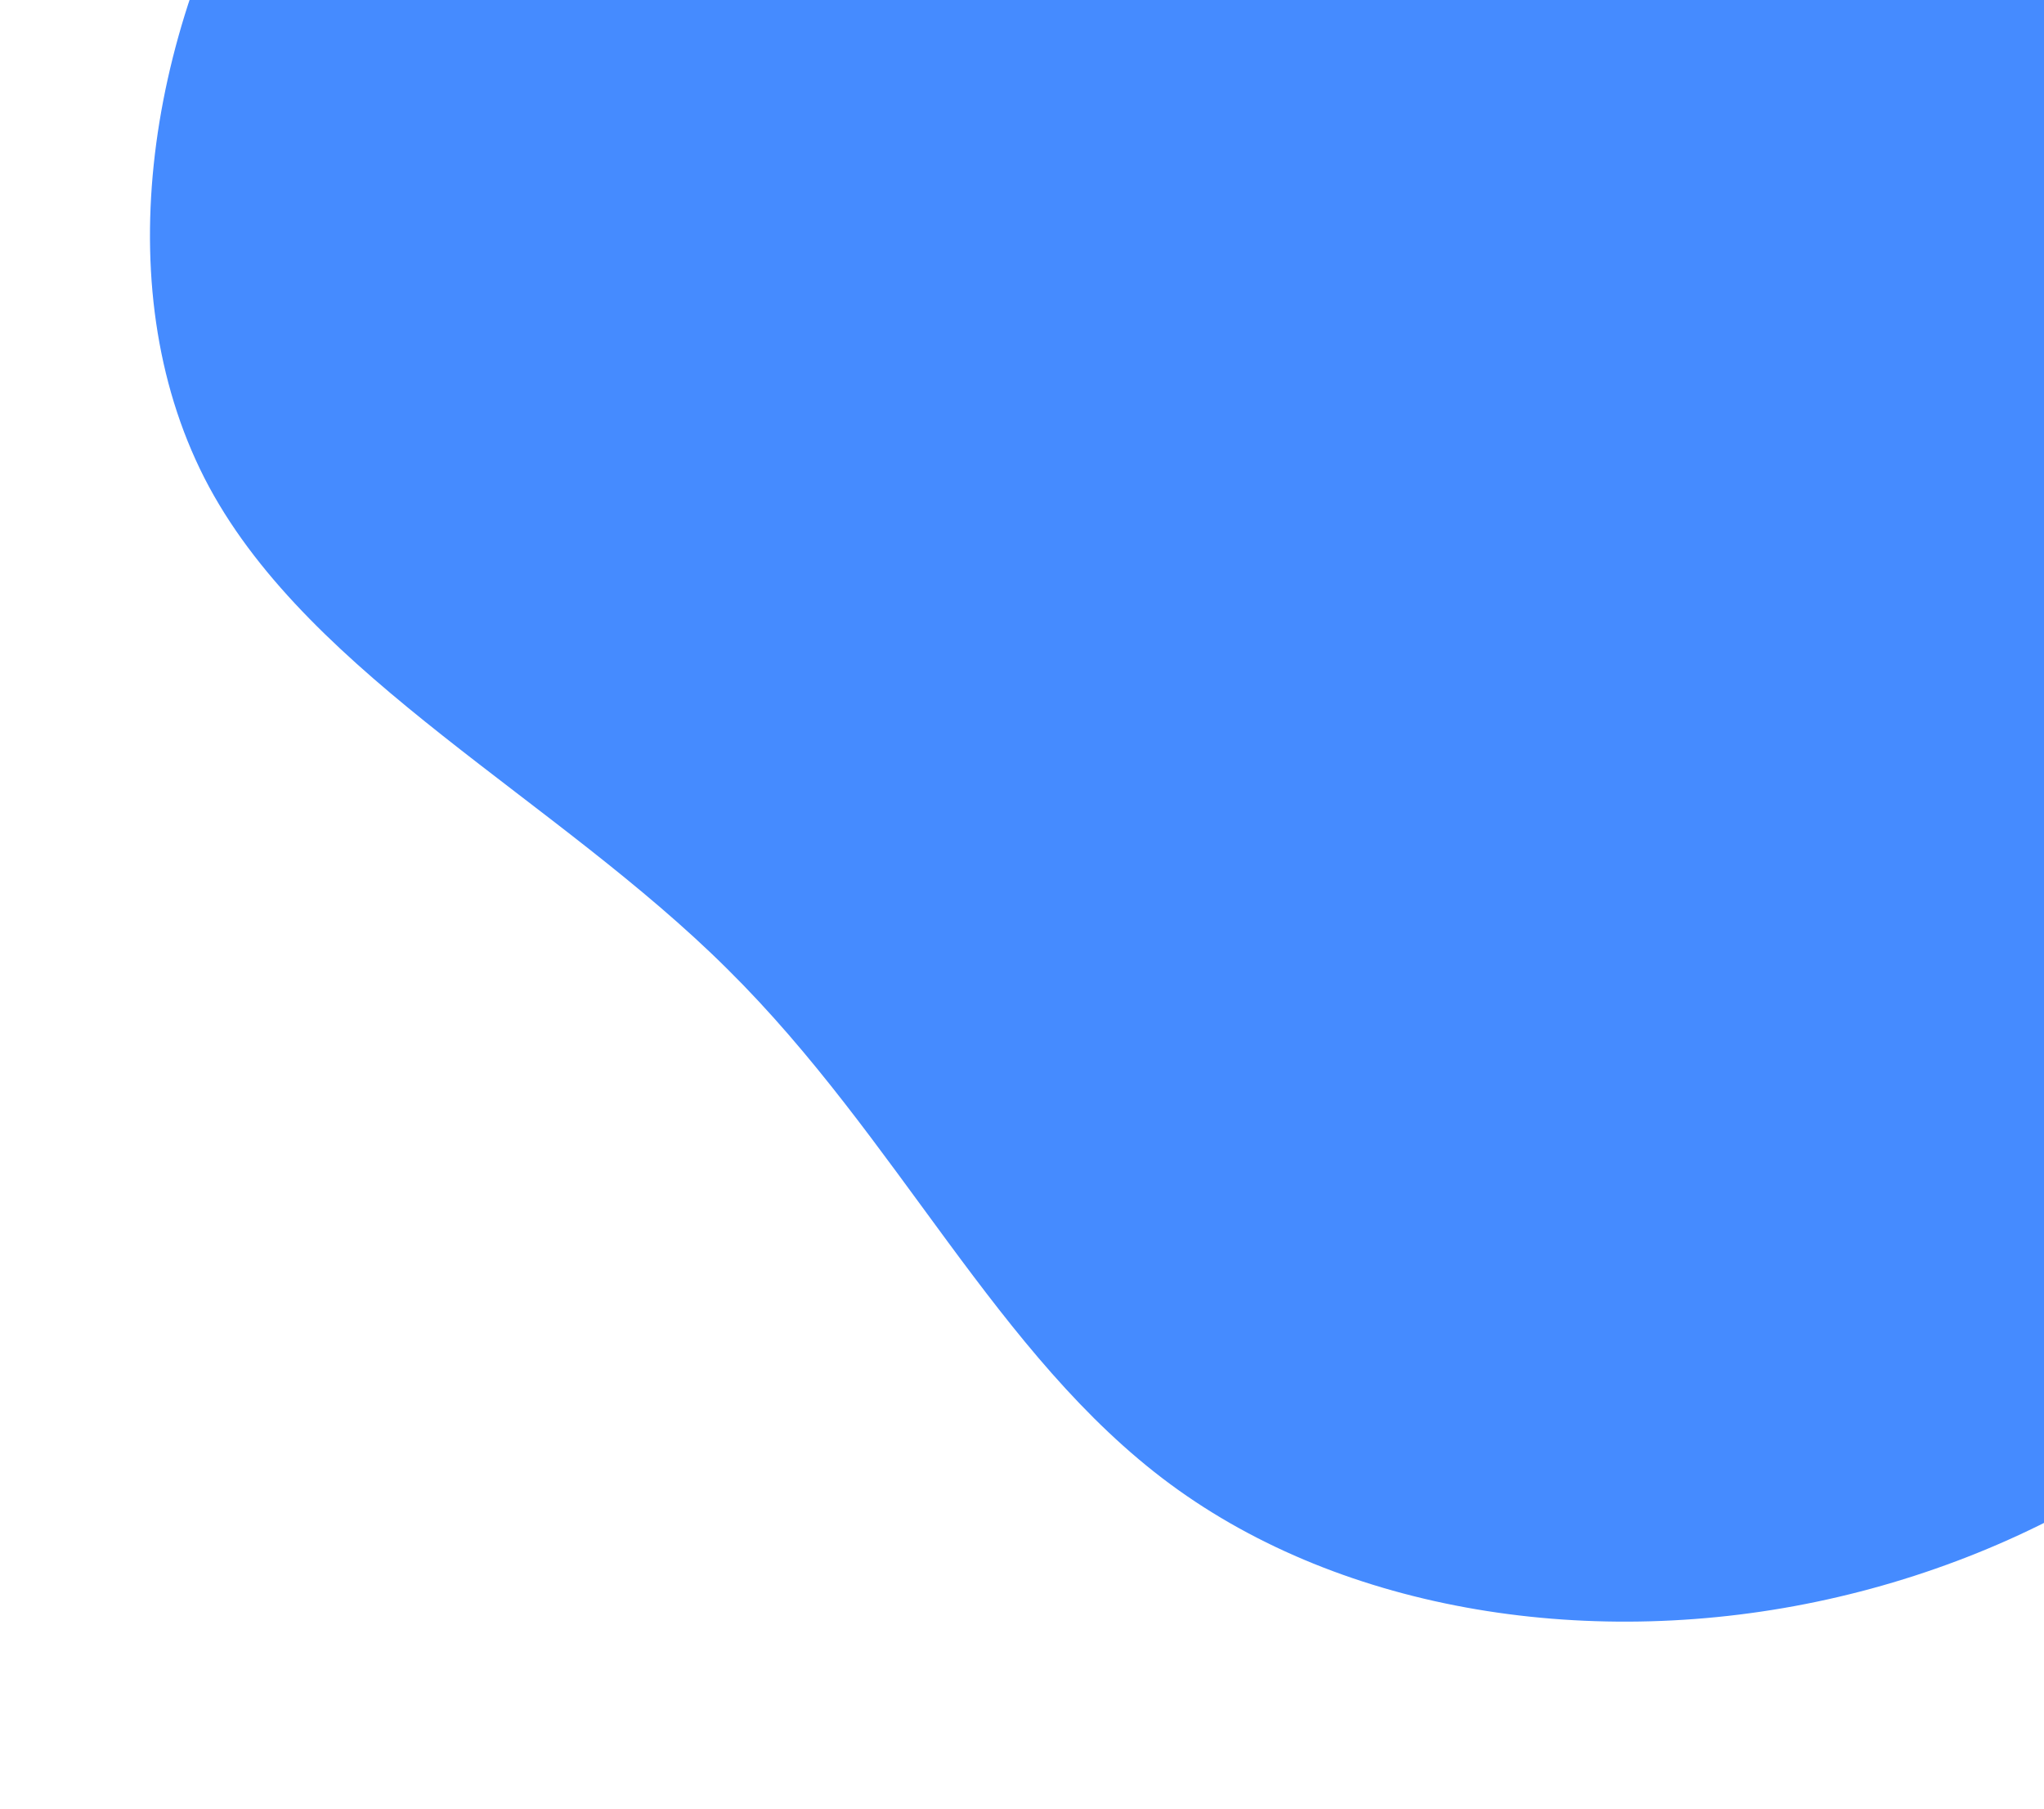 <svg width="599" height="530" viewBox="0 0 599 530" fill="none" xmlns="http://www.w3.org/2000/svg">
<path d="M596.267 -147.254C643.781 -130.66 677.254 -78.181 692.43 -23.576C707.748 30.889 704.912 87.622 708.457 153.574C712.003 219.527 722.073 294.84 695.125 353.276C668.035 411.853 604.21 453.41 535.563 468.586C467.057 483.762 393.871 472.416 342.953 434.83C292.035 397.244 263.384 333.561 213.175 283.919C163.108 234.136 91.483 198.535 61.272 142.653C31.203 86.771 42.55 10.748 77.867 -49.247C113.183 -109.243 172.327 -153.353 234.167 -163.281C296.148 -173.352 360.824 -149.24 423.94 -146.971C487.056 -144.559 548.753 -163.849 596.267 -147.254Z" fill="#0060FE" fill-opacity="0.73"/>
</svg>
